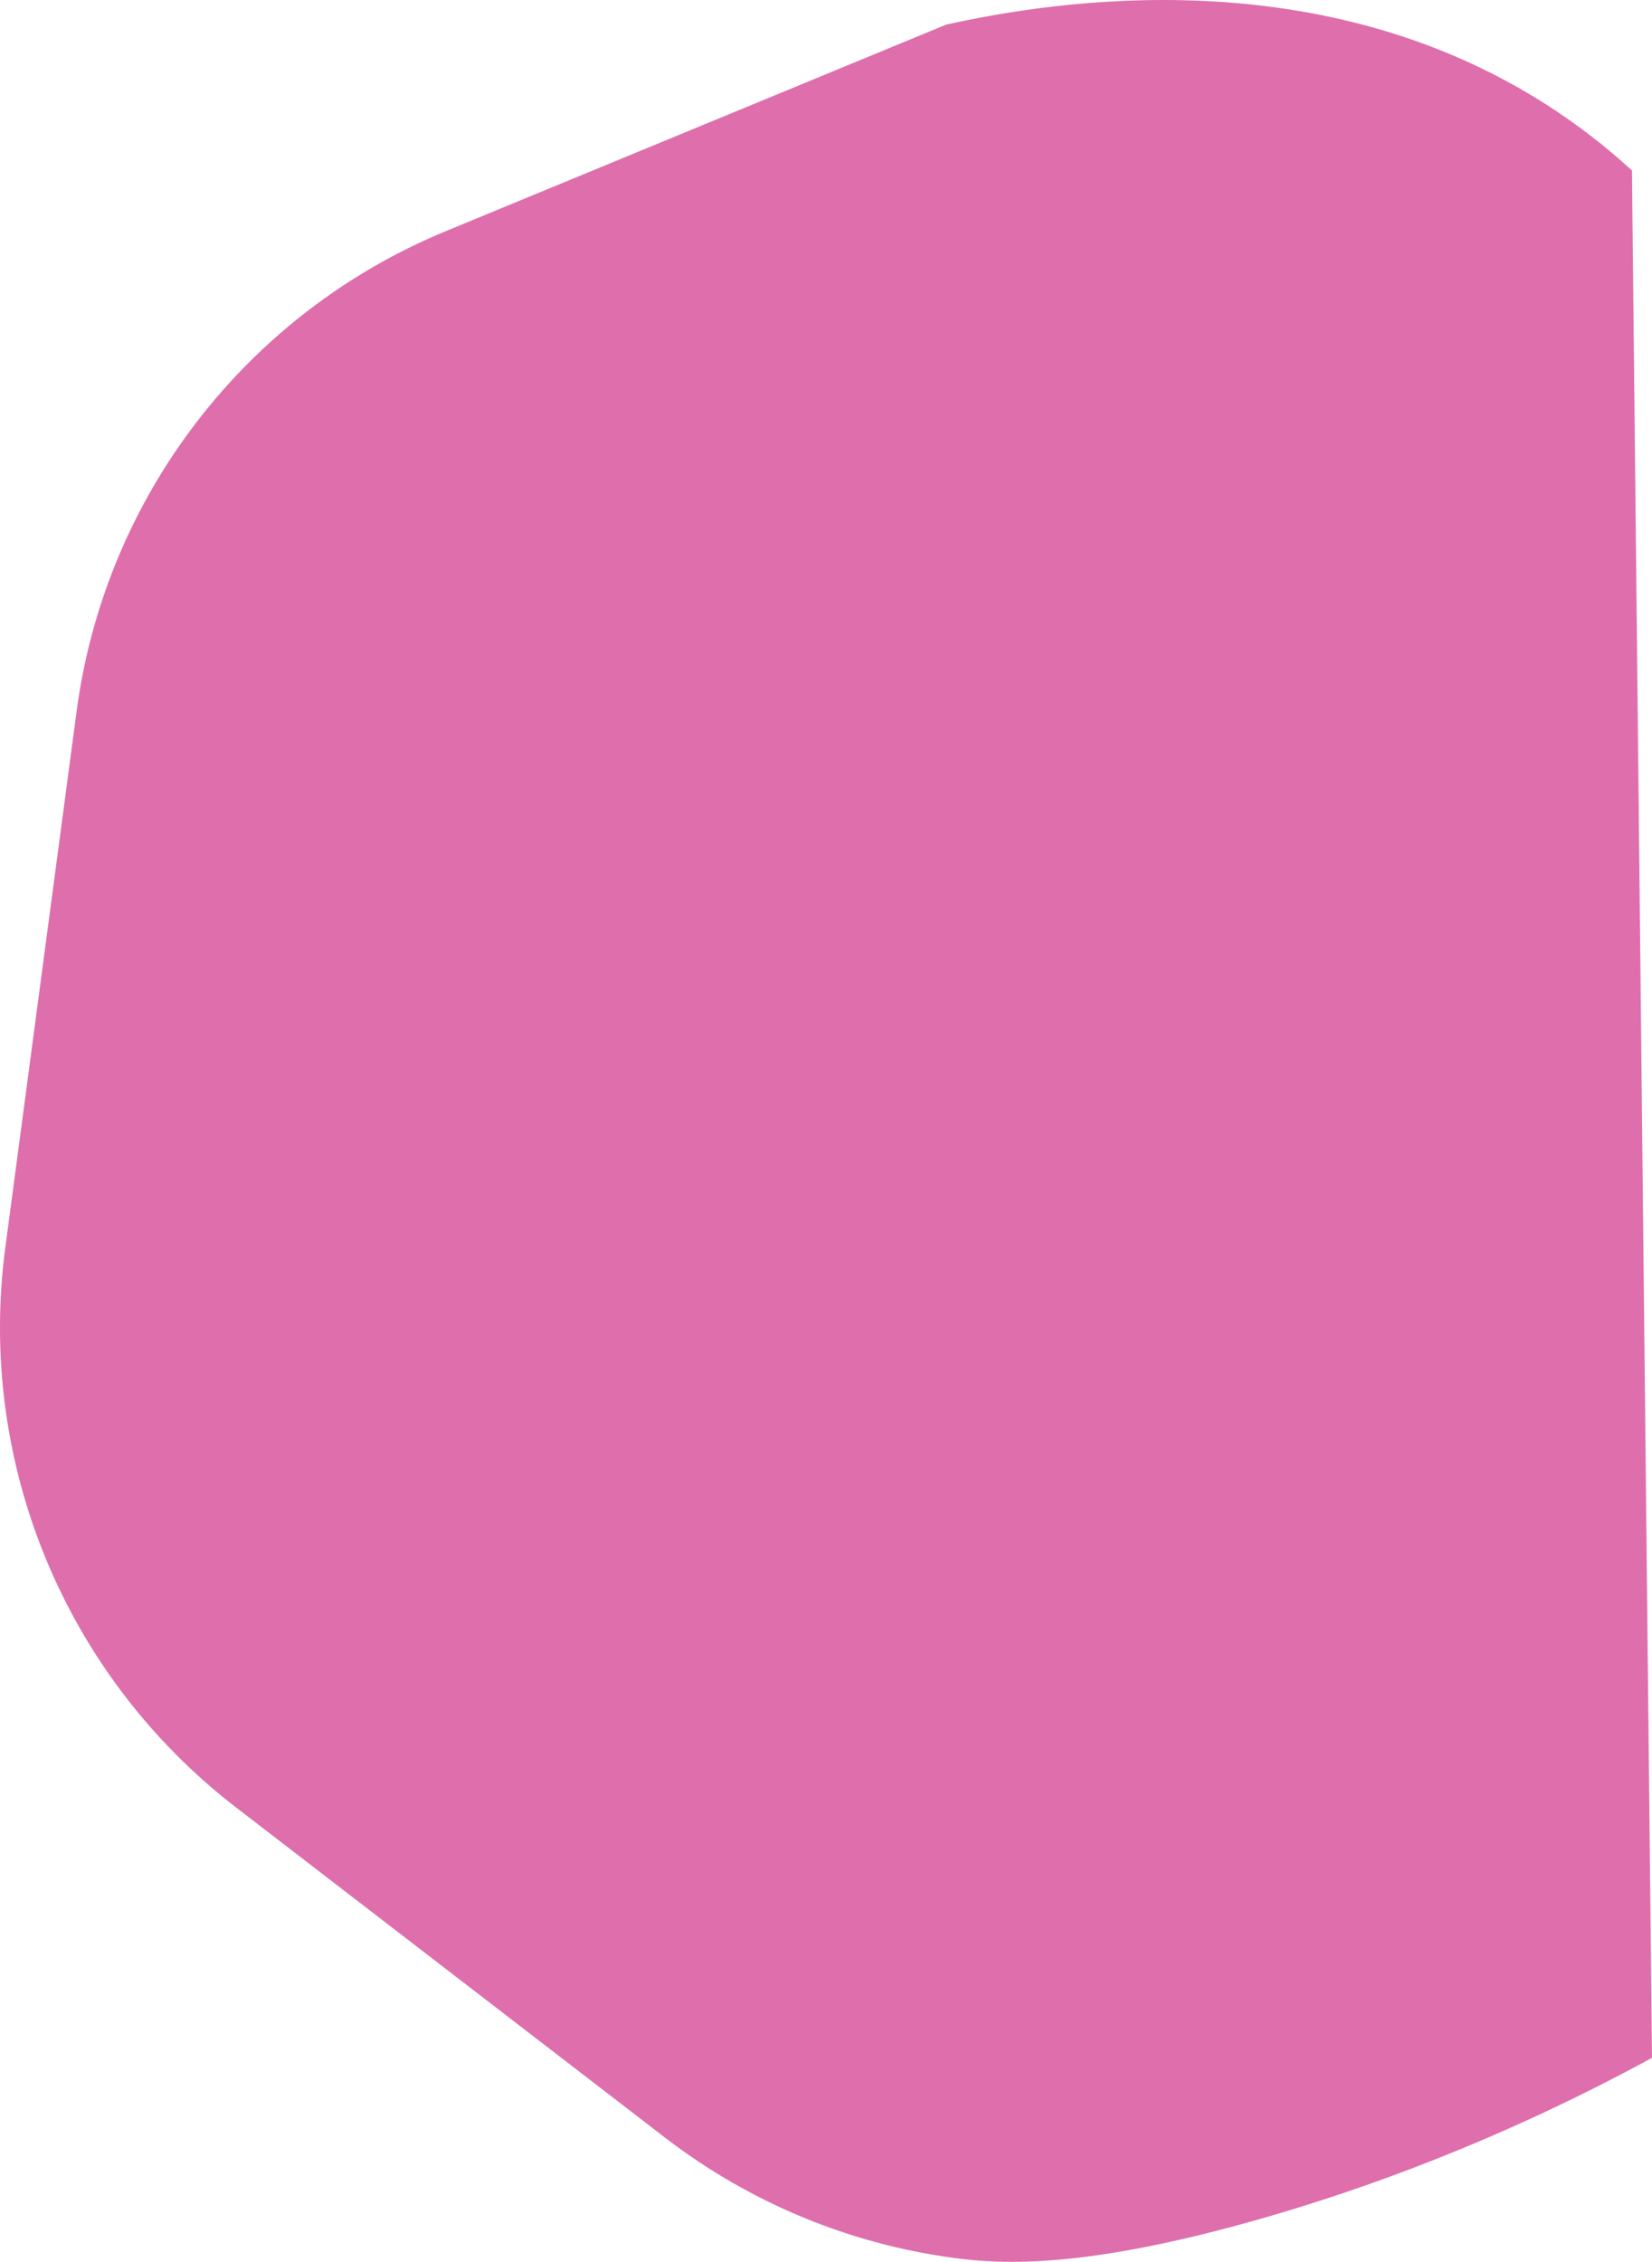 <?xml version="1.0" encoding="UTF-8"?>
<svg id="Layer_2" data-name="Layer 2" xmlns="http://www.w3.org/2000/svg" viewBox="0 0 380.94 521.4">
  <defs>
    <style>
      .cls-1 {
        fill: #d13389;
        opacity: .7;
        stroke-width: 0px;
      }
    </style>
  </defs>
  <g id="Layer_13" data-name="Layer 13">
    <path class="cls-1" d="m380.94,474.37c-35.44,19.28-66.66,30.29-89.19,36.8-41.27,11.92-60.63,10.8-71.66,9.34-23.89-3.18-46.96-12.54-66.73-27.74l-98.9-76.1C14.94,386.25-5.36,337.06,1.22,287.62l16.45-123.7c6.58-49.44,39.03-91.62,85.14-110.64L218.16,5.68c26.07-5.77,86.25-14.94,138.39,18.41,7.35,4.7,13.91,9.84,19.77,15.21l4.62,435.07Z"/>
  </g>
</svg>